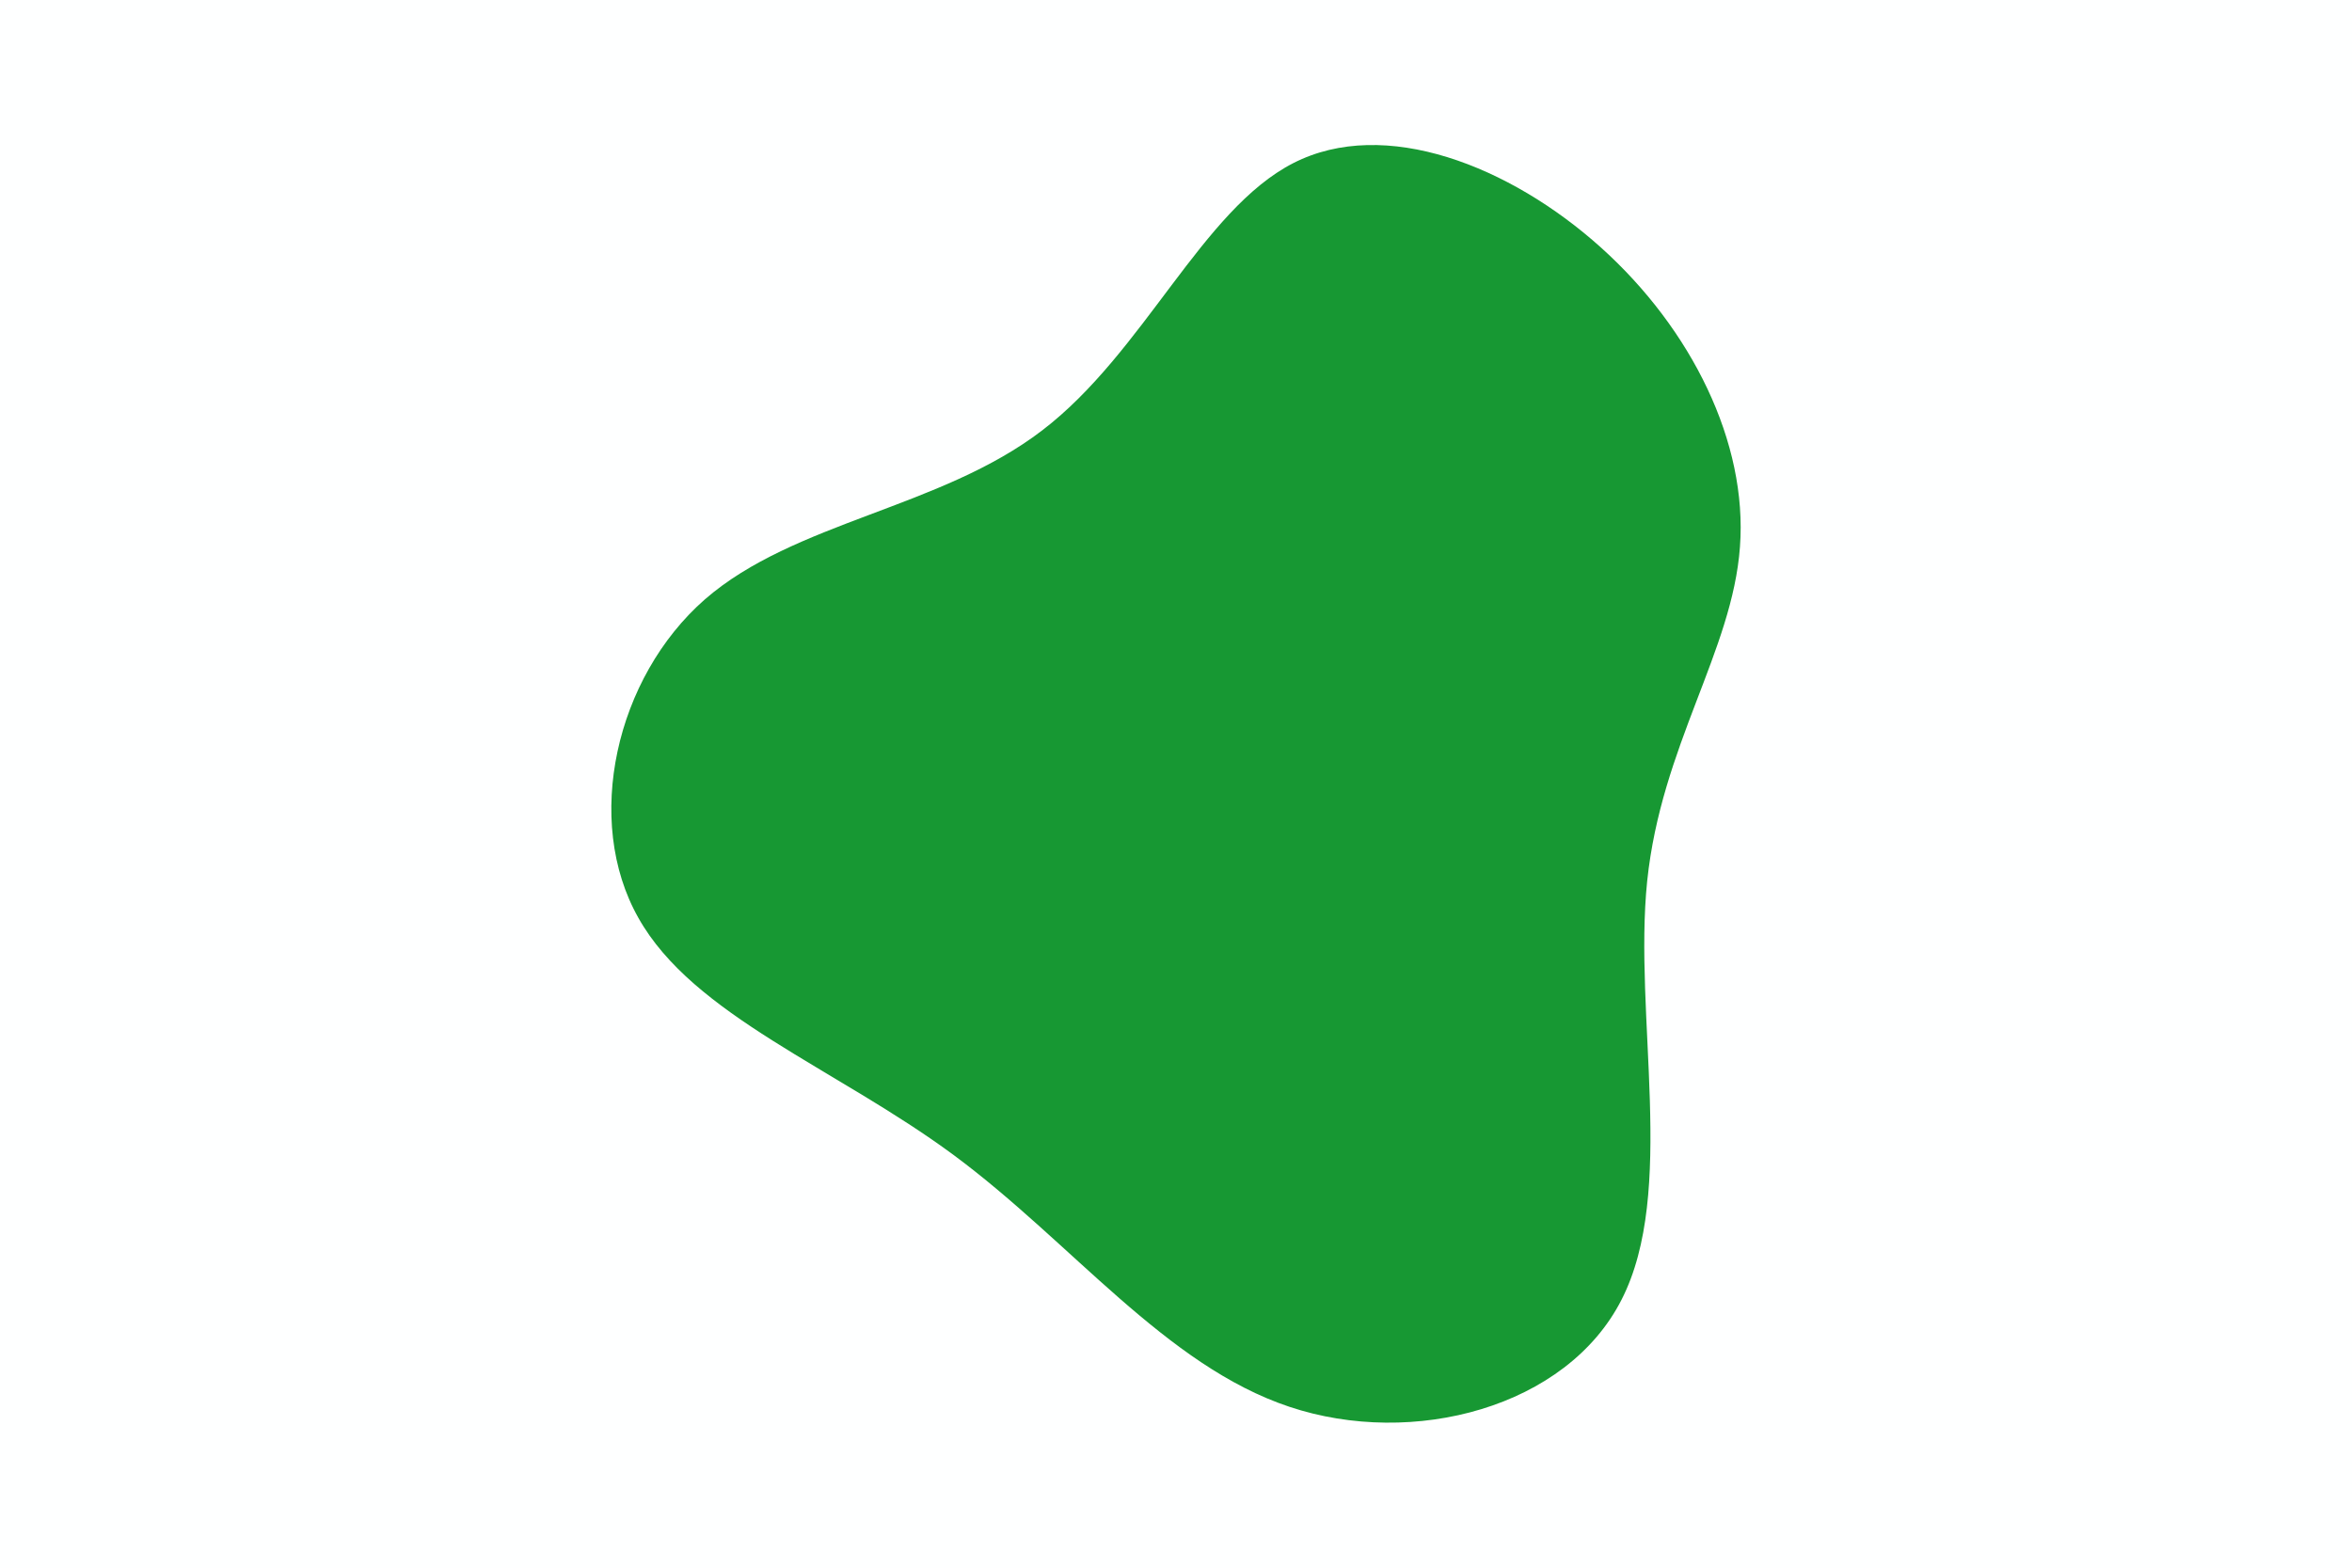 <svg id="visual" viewBox="0 0 900 600" width="900" height="600" xmlns="http://www.w3.org/2000/svg" xmlns:xlink="http://www.w3.org/1999/xlink" version="1.1"><rect x="0" y="0" width="900" height="600" fill="#feffff"></rect><g transform="translate(481.896 280.622)"><path d="M130.7 -185.9C165.4 -154.7 186.9 -111.2 183.9 -71.3C181 -31.4 153.8 4.8 148.4 56.6C143.1 108.3 159.7 175.5 138.6 216.8C117.6 258.1 58.8 273.6 11.5 257.8C-35.9 242 -71.7 195 -116.9 161.5C-162.1 128.1 -216.6 108.1 -237.6 70.7C-258.7 33.4 -246.3 -21.3 -212.2 -51.2C-178 -81 -122.1 -86 -83.1 -115.9C-44.1 -145.7 -22 -200.3 13 -218.2C48 -236.1 96 -217.1 130.7 -185.9" fill="#179833"></path></g></svg>